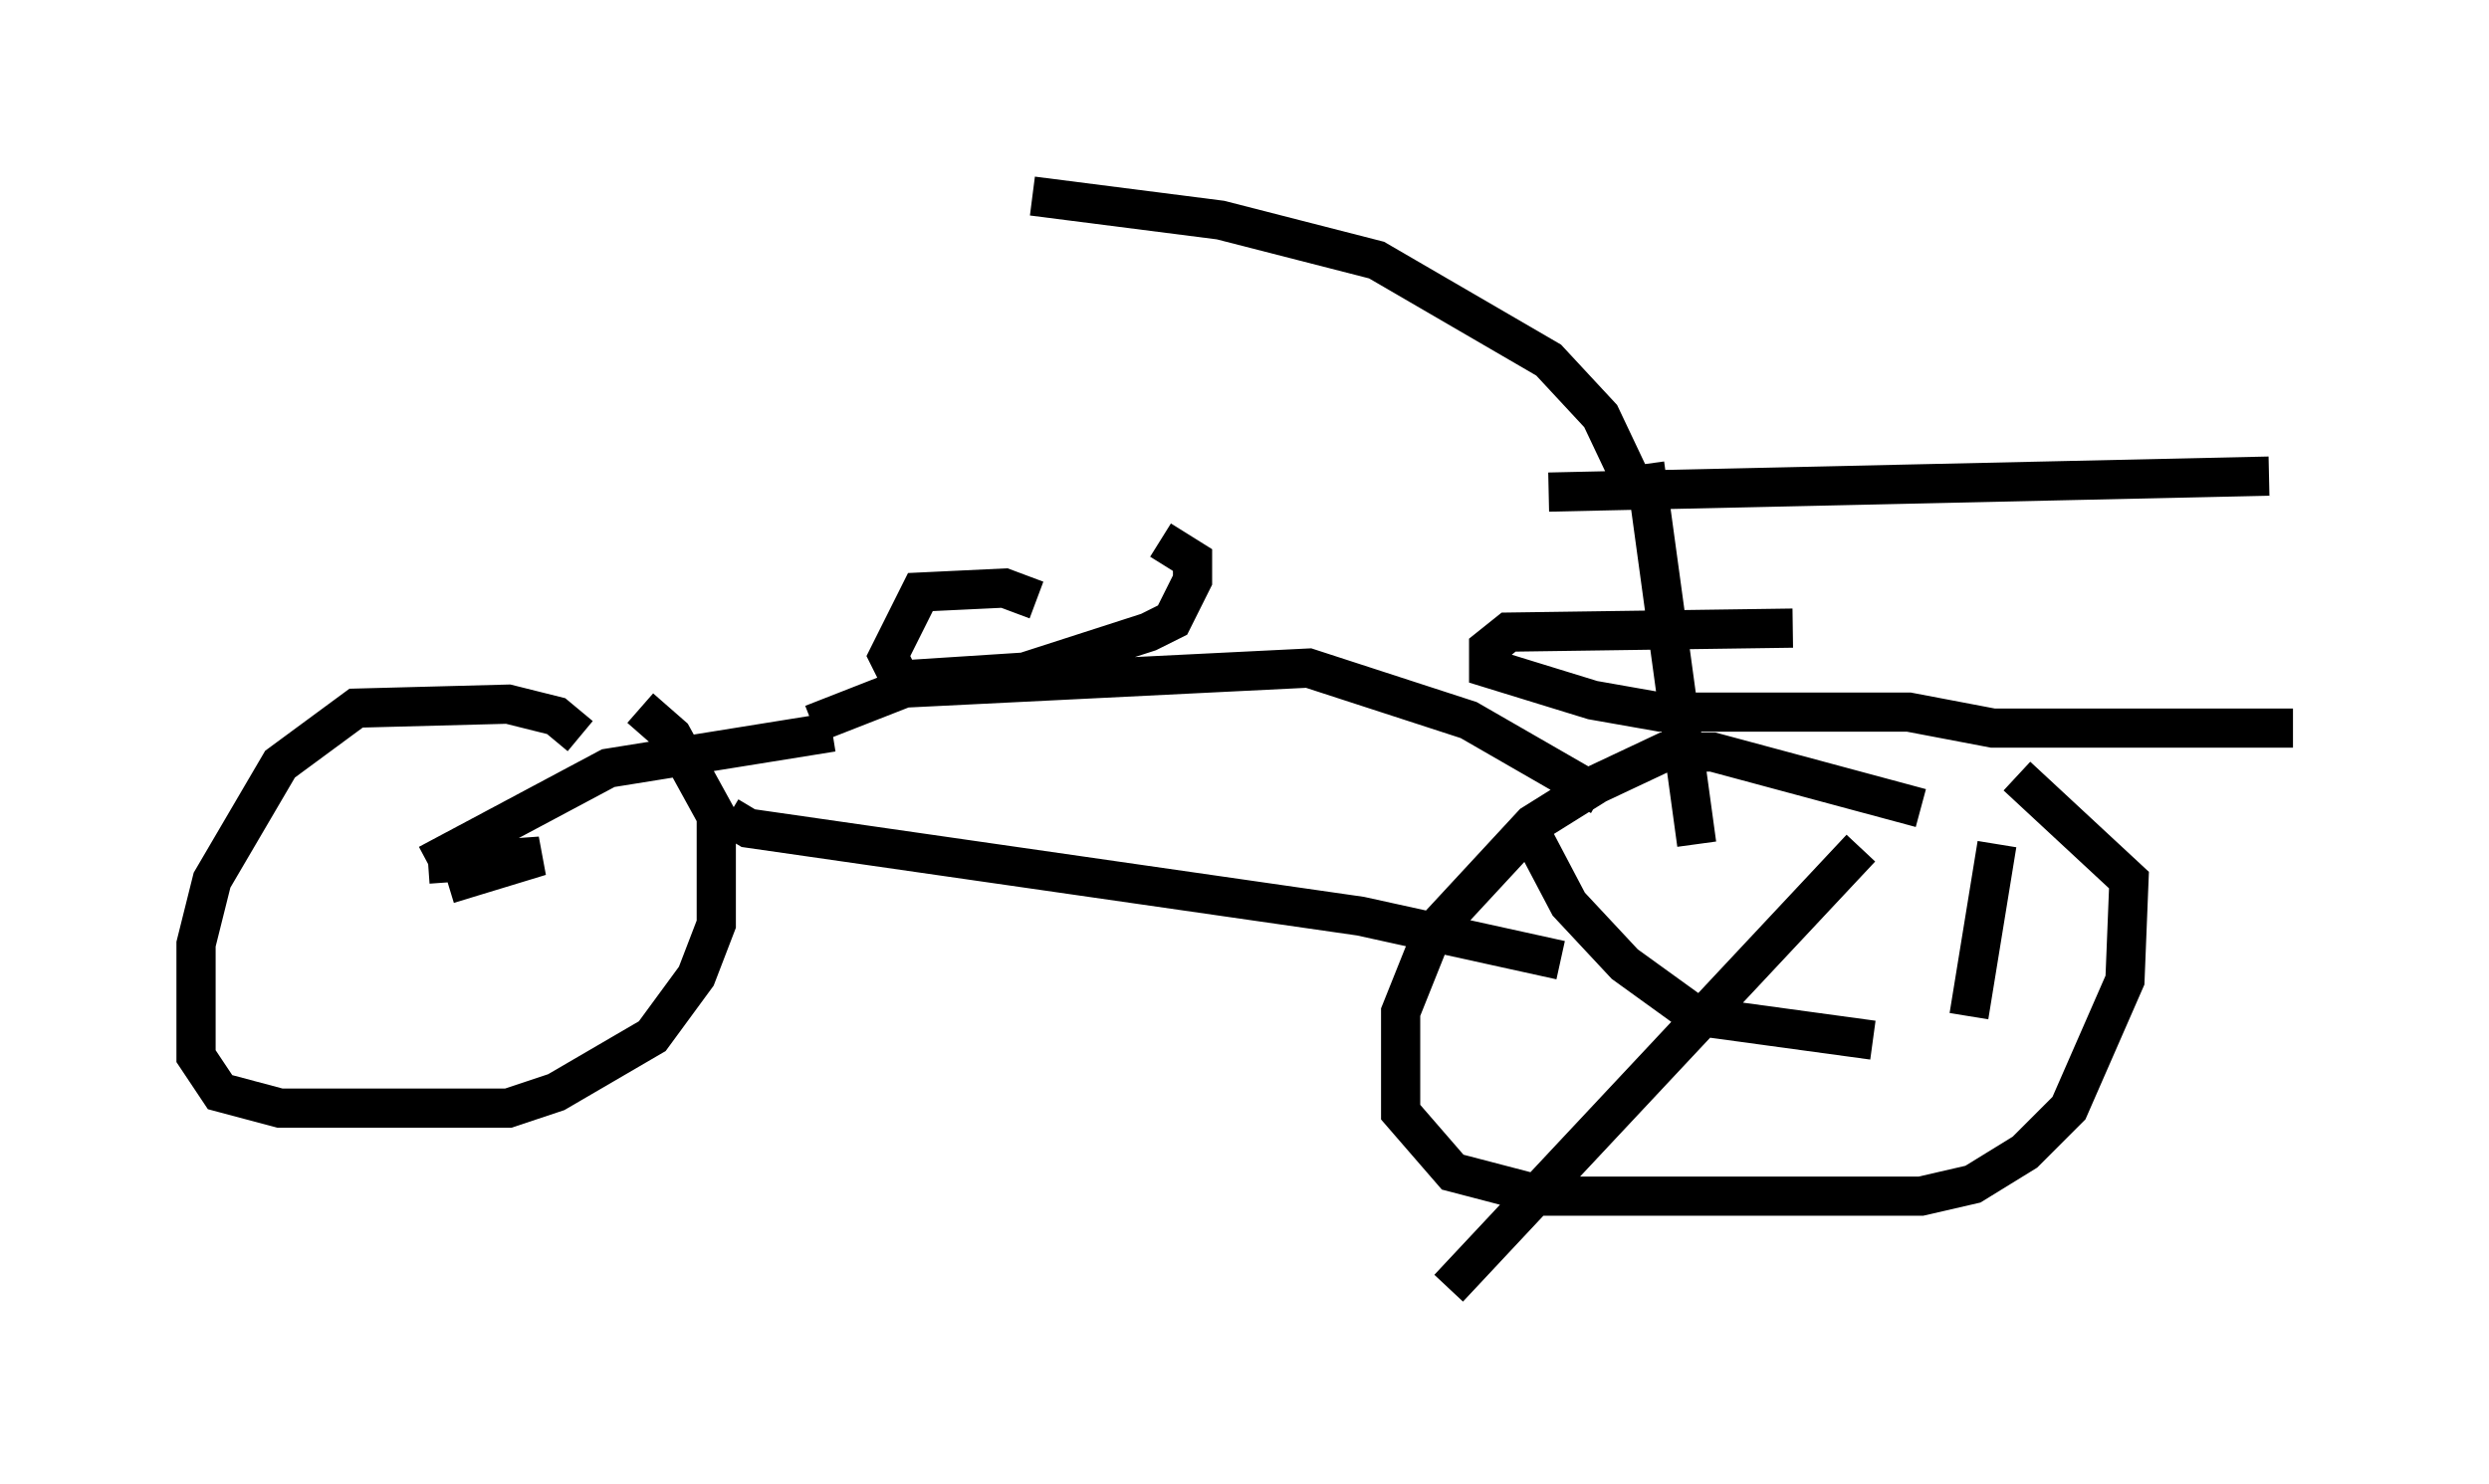 <?xml version="1.0" encoding="utf-8" ?>
<svg baseProfile="full" height="37.869" version="1.1" width="63.492" xmlns="http://www.w3.org/2000/svg" xmlns:ev="http://www.w3.org/2001/xml-events" xmlns:xlink="http://www.w3.org/1999/xlink"><defs /><rect fill="white" height="37.869" width="63.492" x="0" y="0" /><path d="M50.326, 20.619 m-1.327, 0.0 l-5.308, -1.429 -1.225, 0.0 l-1.735, 0.817 -1.633, 1.021 l-2.552, 2.756 -0.817, 2.042 l0.0, 2.552 1.327, 1.531 l2.348, 0.613 9.596, 0.0 l1.327, -0.306 1.327, -0.817 l1.123, -1.123 1.429, -3.267 l0.102, -2.552 -2.858, -2.654 m-3.981, 1.838 l-10.515, 11.229 m2.042, -11.74 l1.021, 1.94 1.429, 1.531 l1.838, 1.327 4.492, 0.613 m3.165, -5.002 l-0.715, 4.39 m-9.392, -5.615 l-3.369, -1.94 -4.083, -1.327 l-10.311, 0.51 -2.348, 0.919 m5.717, -3.165 l-0.817, -0.306 -2.144, 0.102 l-0.817, 1.633 0.306, 0.613 l3.165, -0.204 3.165, -1.021 l0.613, -0.306 0.51, -1.021 l0.0, -0.51 -0.817, -0.51 m-8.371, 4.9 l-5.717, 0.919 -4.594, 2.45 m3.879, -3.267 l-0.613, -0.51 -1.225, -0.306 l-3.879, 0.102 -1.94, 1.429 l-1.735, 2.96 -0.408, 1.633 l0.0, 2.858 0.613, 0.919 l1.531, 0.408 5.819, 0.0 l1.225, -0.408 2.45, -1.429 l1.123, -1.531 0.51, -1.327 l0.0, -2.756 -1.123, -2.042 l-0.817, -0.715 m-5.41, 3.981 l2.858, -0.204 -2.348, 0.715 m7.146, -1.735 l0.51, 0.306 15.619, 2.246 l5.104, 1.123 m2.144, -12.658 l1.327, 9.698 m-1.531, -8.983 l-0.919, -1.94 -1.327, -1.429 l-4.39, -2.552 -3.981, -1.021 l-4.798, -0.613 m13.169, 7.554 l18.375, -0.408 m-12.148, 3.879 l-7.248, 0.102 -0.51, 0.408 l0.0, 0.51 2.654, 0.817 l1.735, 0.306 6.329, 0.0 l2.144, 0.408 7.656, 0.0 " fill="none" stroke="black" stroke-width="1" /></svg>